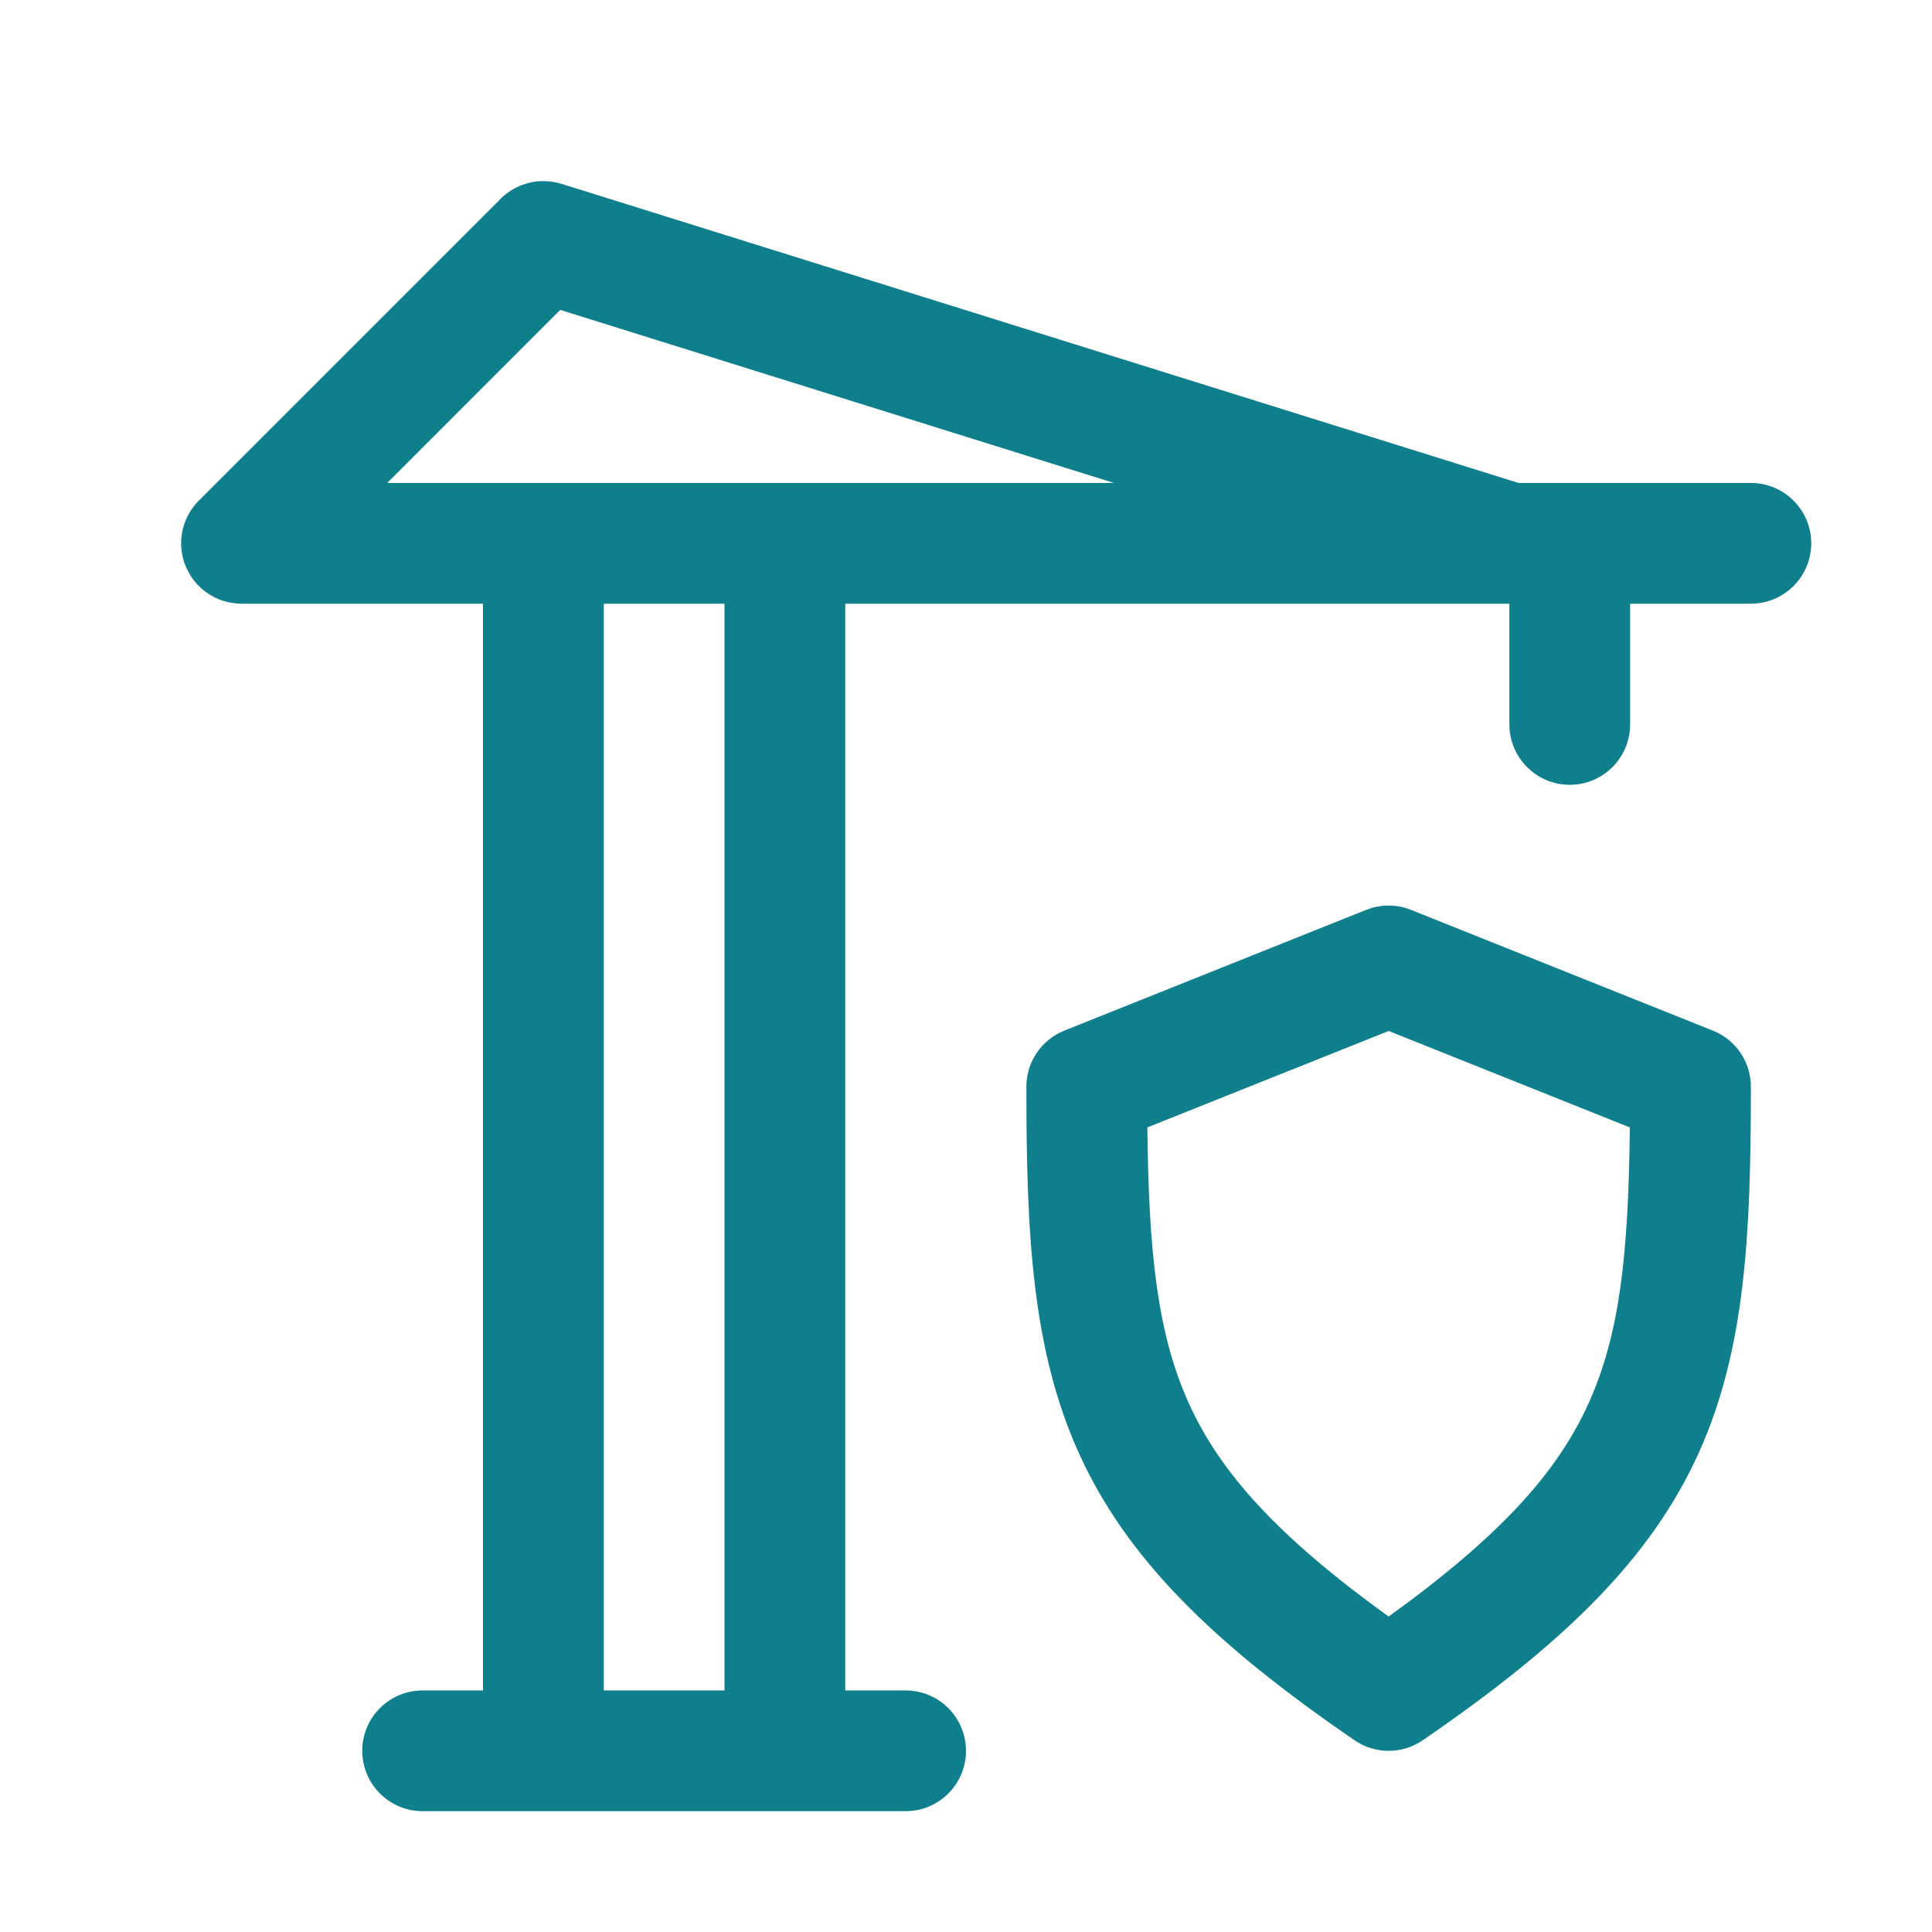 <svg width="32" height="32" viewBox="0 0 32 32" fill="none" xmlns="http://www.w3.org/2000/svg">
<path fill-rule="evenodd" clip-rule="evenodd" d="M9.007 3C9.108 3.001 9.209 3.016 9.307 3.047L25.151 7.999H29C29.552 7.999 30 8.447 30 8.999C30 9.551 29.552 9.999 29 9.999H27V11.999C27 12.551 26.552 12.999 26 12.999C25.448 12.999 25 12.551 25 11.999V9.999H14V27.999H15C15.552 27.999 16 28.447 16 28.999C16 29.551 15.552 29.999 15 29.999H7C6.448 29.999 6 29.551 6 28.999C6 28.447 6.448 27.999 7 27.999H8V9.999H4C3.943 9.999 3.888 9.992 3.834 9.983C3.824 9.982 3.813 9.981 3.803 9.979C3.791 9.976 3.78 9.973 3.769 9.971C3.748 9.966 3.727 9.961 3.707 9.955C3.484 9.887 3.295 9.743 3.168 9.554C3.142 9.515 3.12 9.473 3.1 9.432C3.078 9.386 3.058 9.339 3.043 9.29C3.038 9.274 3.034 9.257 3.03 9.24C3.011 9.163 3 9.082 3 8.999C3 8.847 3.034 8.703 3.095 8.574C3.116 8.53 3.14 8.486 3.168 8.444C3.205 8.389 3.247 8.338 3.293 8.292L8.293 3.292C8.294 3.291 8.295 3.289 8.297 3.287C8.347 3.238 8.403 3.194 8.462 3.156C8.592 3.073 8.738 3.023 8.887 3.006C8.908 3.003 8.93 3.002 8.952 3.001C8.968 3 8.984 3 9 3C9.002 3 9.005 3 9.007 3ZM10 27.999H12V9.999H10V27.999ZM6.414 7.999H18.449L9.279 5.133L6.414 7.999Z" fill="#107F8C"/>
<path fill-rule="evenodd" clip-rule="evenodd" d="M22.719 15.039C22.933 14.976 23.163 14.987 23.371 15.07L28.371 17.07C28.751 17.222 29 17.59 29 17.999C29 20.429 28.912 22.346 28.138 24.061C27.351 25.804 25.921 27.21 23.565 28.824C23.225 29.058 22.775 29.058 22.435 28.824C20.086 27.215 18.657 25.809 17.868 24.065C17.092 22.349 17 20.431 17 17.999C17 17.59 17.249 17.222 17.629 17.07L22.629 15.07L22.719 15.039ZM19.004 18.674C19.026 20.74 19.168 22.087 19.69 23.241C20.205 24.379 21.142 25.435 23 26.775C24.865 25.43 25.802 24.375 26.314 23.238C26.835 22.085 26.973 20.741 26.995 18.674L23 17.076L19.004 18.674Z" fill="#107F8C"/>
</svg>
